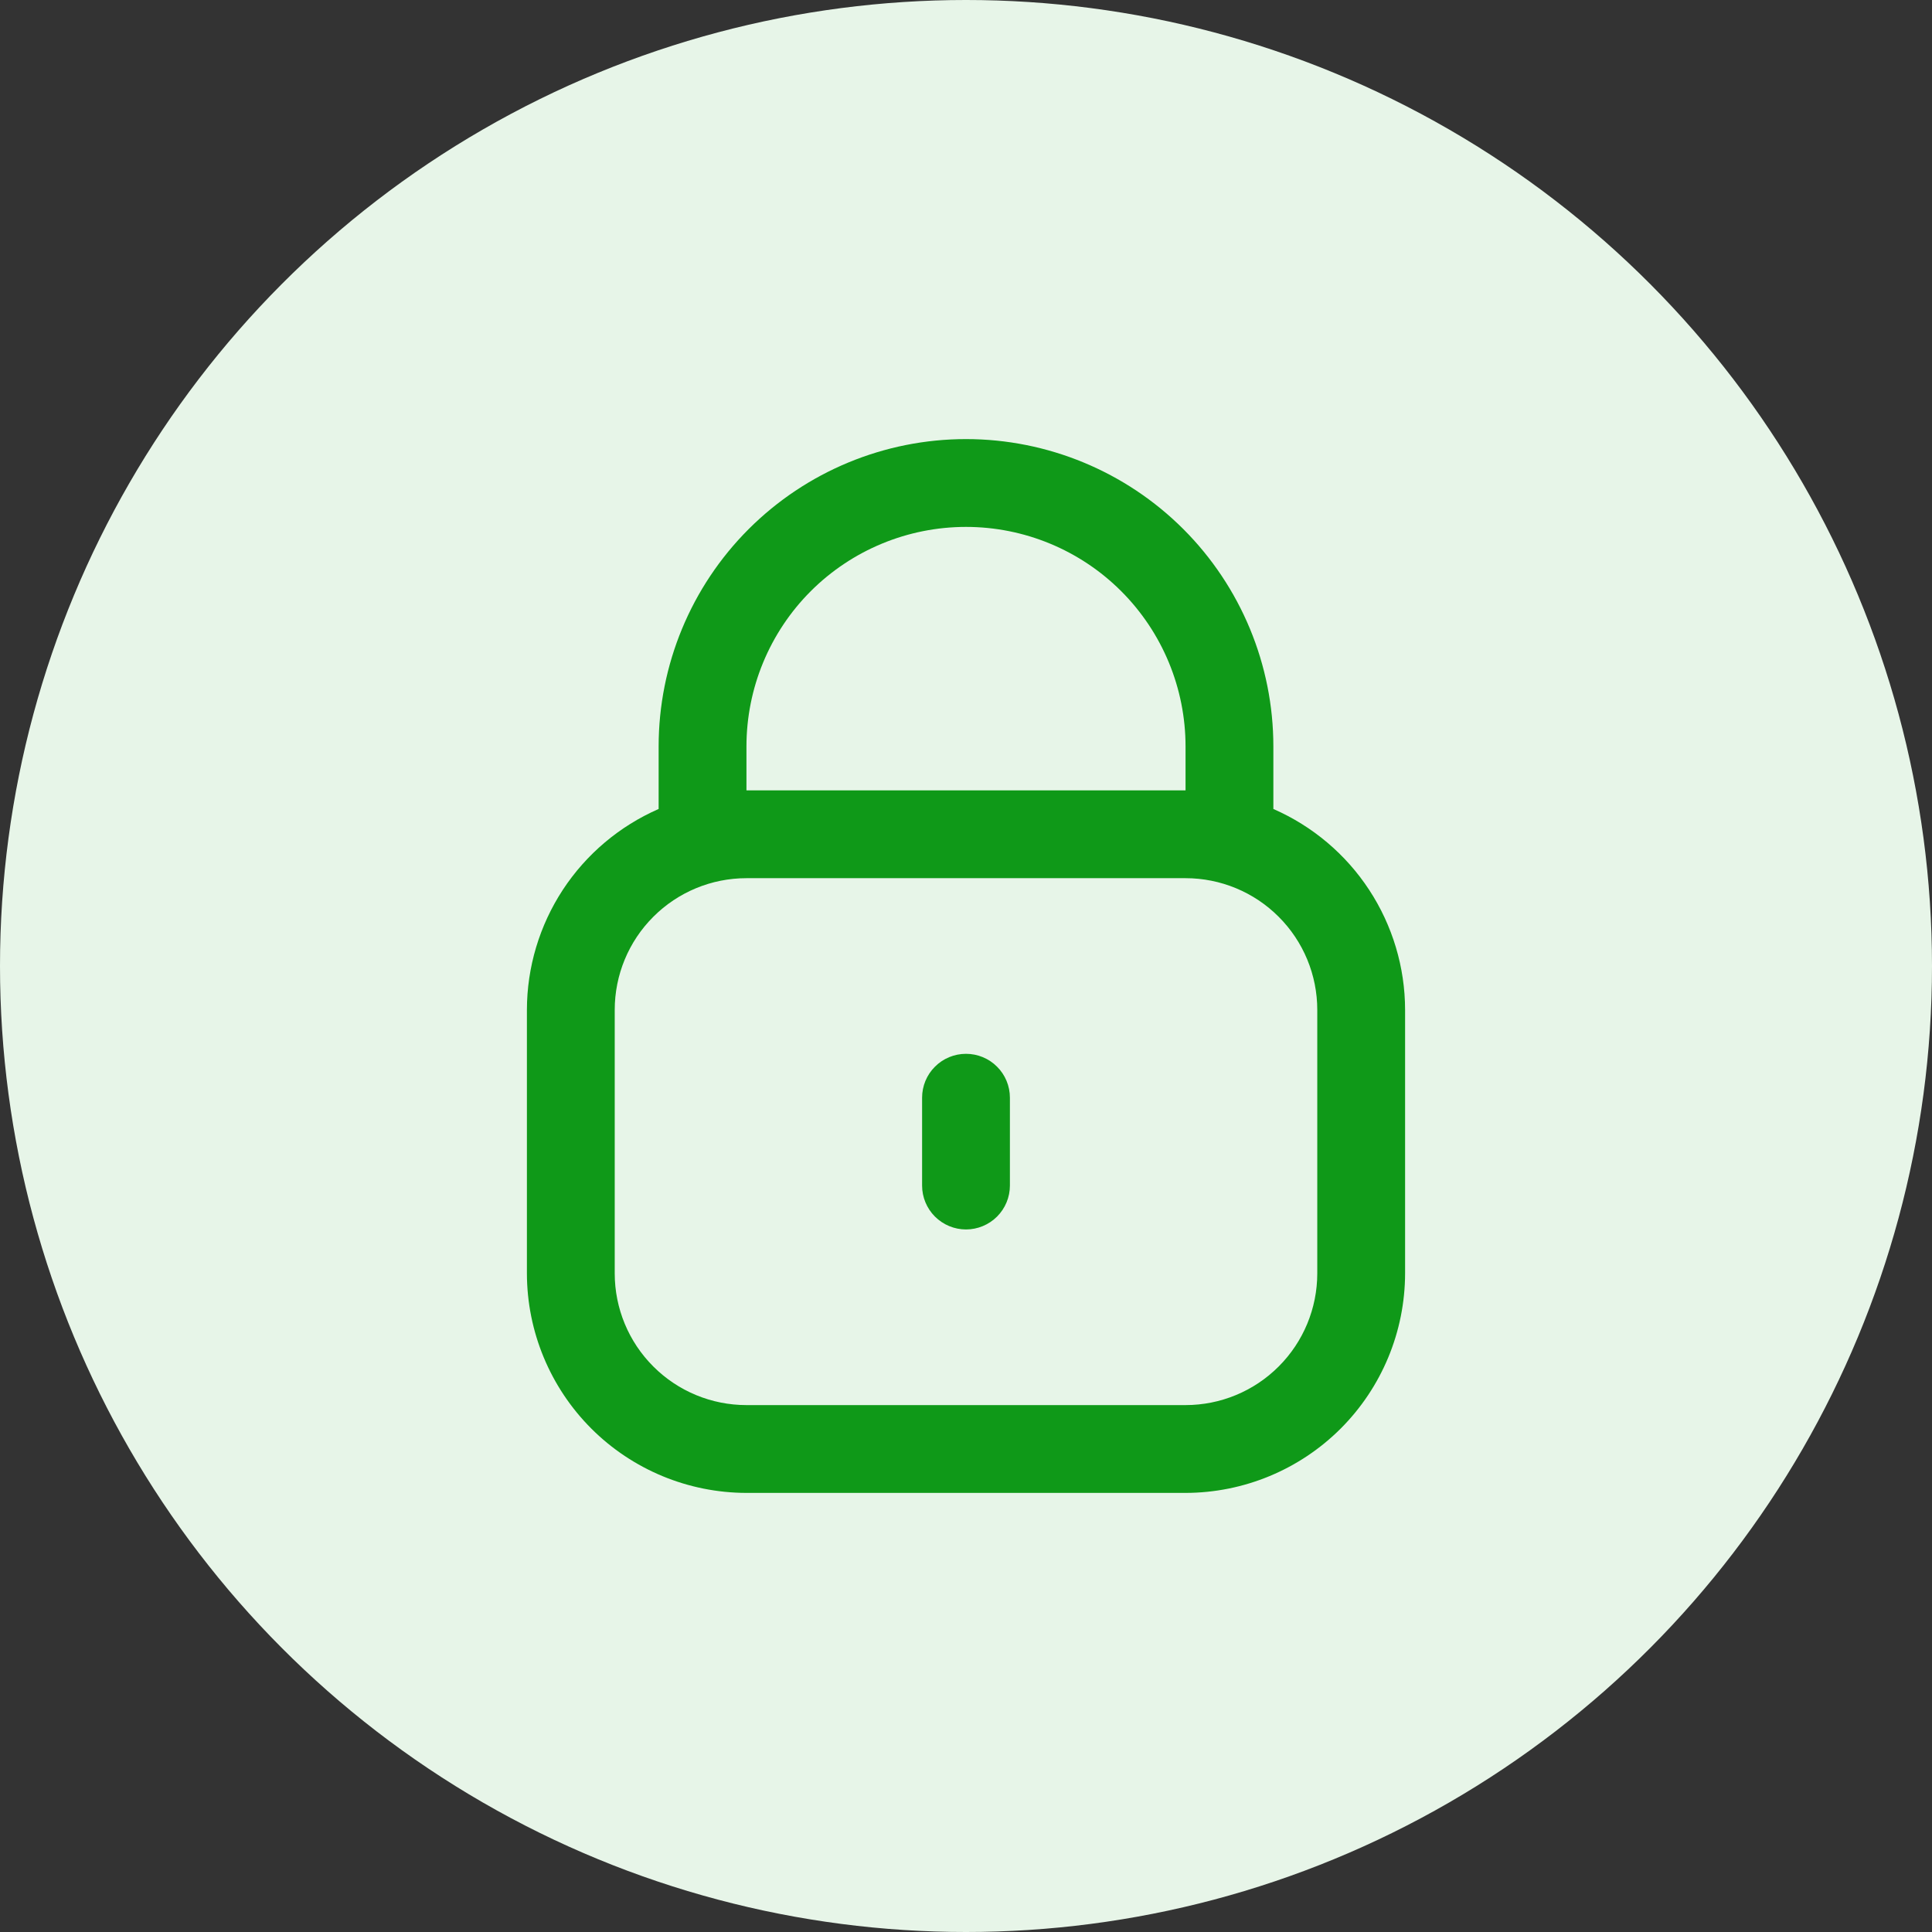 <svg width="44" height="44" viewBox="0 0 44 44" fill="none" xmlns="http://www.w3.org/2000/svg">
<rect x="0" y="0" width="44" height="44" fill="#333333" stroke="none"/>
<g clip-path="url(#clip0_106_1167)">
<circle cx="22" cy="22" r="22" fill="#E7F5E8"/>
<g clip-path="url(#clip1_106_1167)">
<path d="M29 18.424V17C29 15.143 28.262 13.363 26.95 12.05C25.637 10.738 23.856 10 22 10C20.143 10 18.363 10.738 17.05 12.05C15.737 13.363 15 15.143 15 17V18.424C14.109 18.813 13.351 19.453 12.818 20.265C12.286 21.078 12.001 22.028 12 23V29C12.002 30.326 12.529 31.596 13.466 32.534C14.403 33.471 15.674 33.998 17 34H27C28.326 33.998 29.596 33.471 30.534 32.534C31.471 31.596 31.998 30.326 32 29V23C31.999 22.028 31.714 21.078 31.181 20.265C30.649 19.453 29.89 18.813 29 18.424ZM17 17C17 15.674 17.527 14.402 18.464 13.464C19.402 12.527 20.674 12 22 12C23.326 12 24.598 12.527 25.535 13.464C26.473 14.402 27 15.674 27 17V18H17V17ZM30 29C30 29.796 29.684 30.559 29.121 31.121C28.559 31.684 27.796 32 27 32H17C16.204 32 15.441 31.684 14.879 31.121C14.316 30.559 14 29.796 14 29V23C14 22.204 14.316 21.441 14.879 20.879C15.441 20.316 16.204 20 17 20H27C27.796 20 28.559 20.316 29.121 20.879C29.684 21.441 30 22.204 30 23V29Z" fill="#0F9918"/>
<path d="M22 24C21.735 24 21.48 24.105 21.293 24.293C21.105 24.48 21 24.734 21 25V27C21 27.265 21.105 27.519 21.293 27.707C21.48 27.894 21.735 28 22 28C22.265 28 22.52 27.894 22.707 27.707C22.895 27.519 23 27.265 23 27V25C23 24.734 22.895 24.48 22.707 24.293C22.52 24.105 22.265 24 22 24Z" fill="#0F9918"/>
</g>
</g>
<defs>
<clipPath id="clip0_106_1167">
<rect width="44" height="44" fill="white"/>
</clipPath>
<clipPath id="clip1_106_1167">
<rect width="24" height="24" fill="white" transform="translate(10 10)"/>
</clipPath>
</defs>
</svg>
